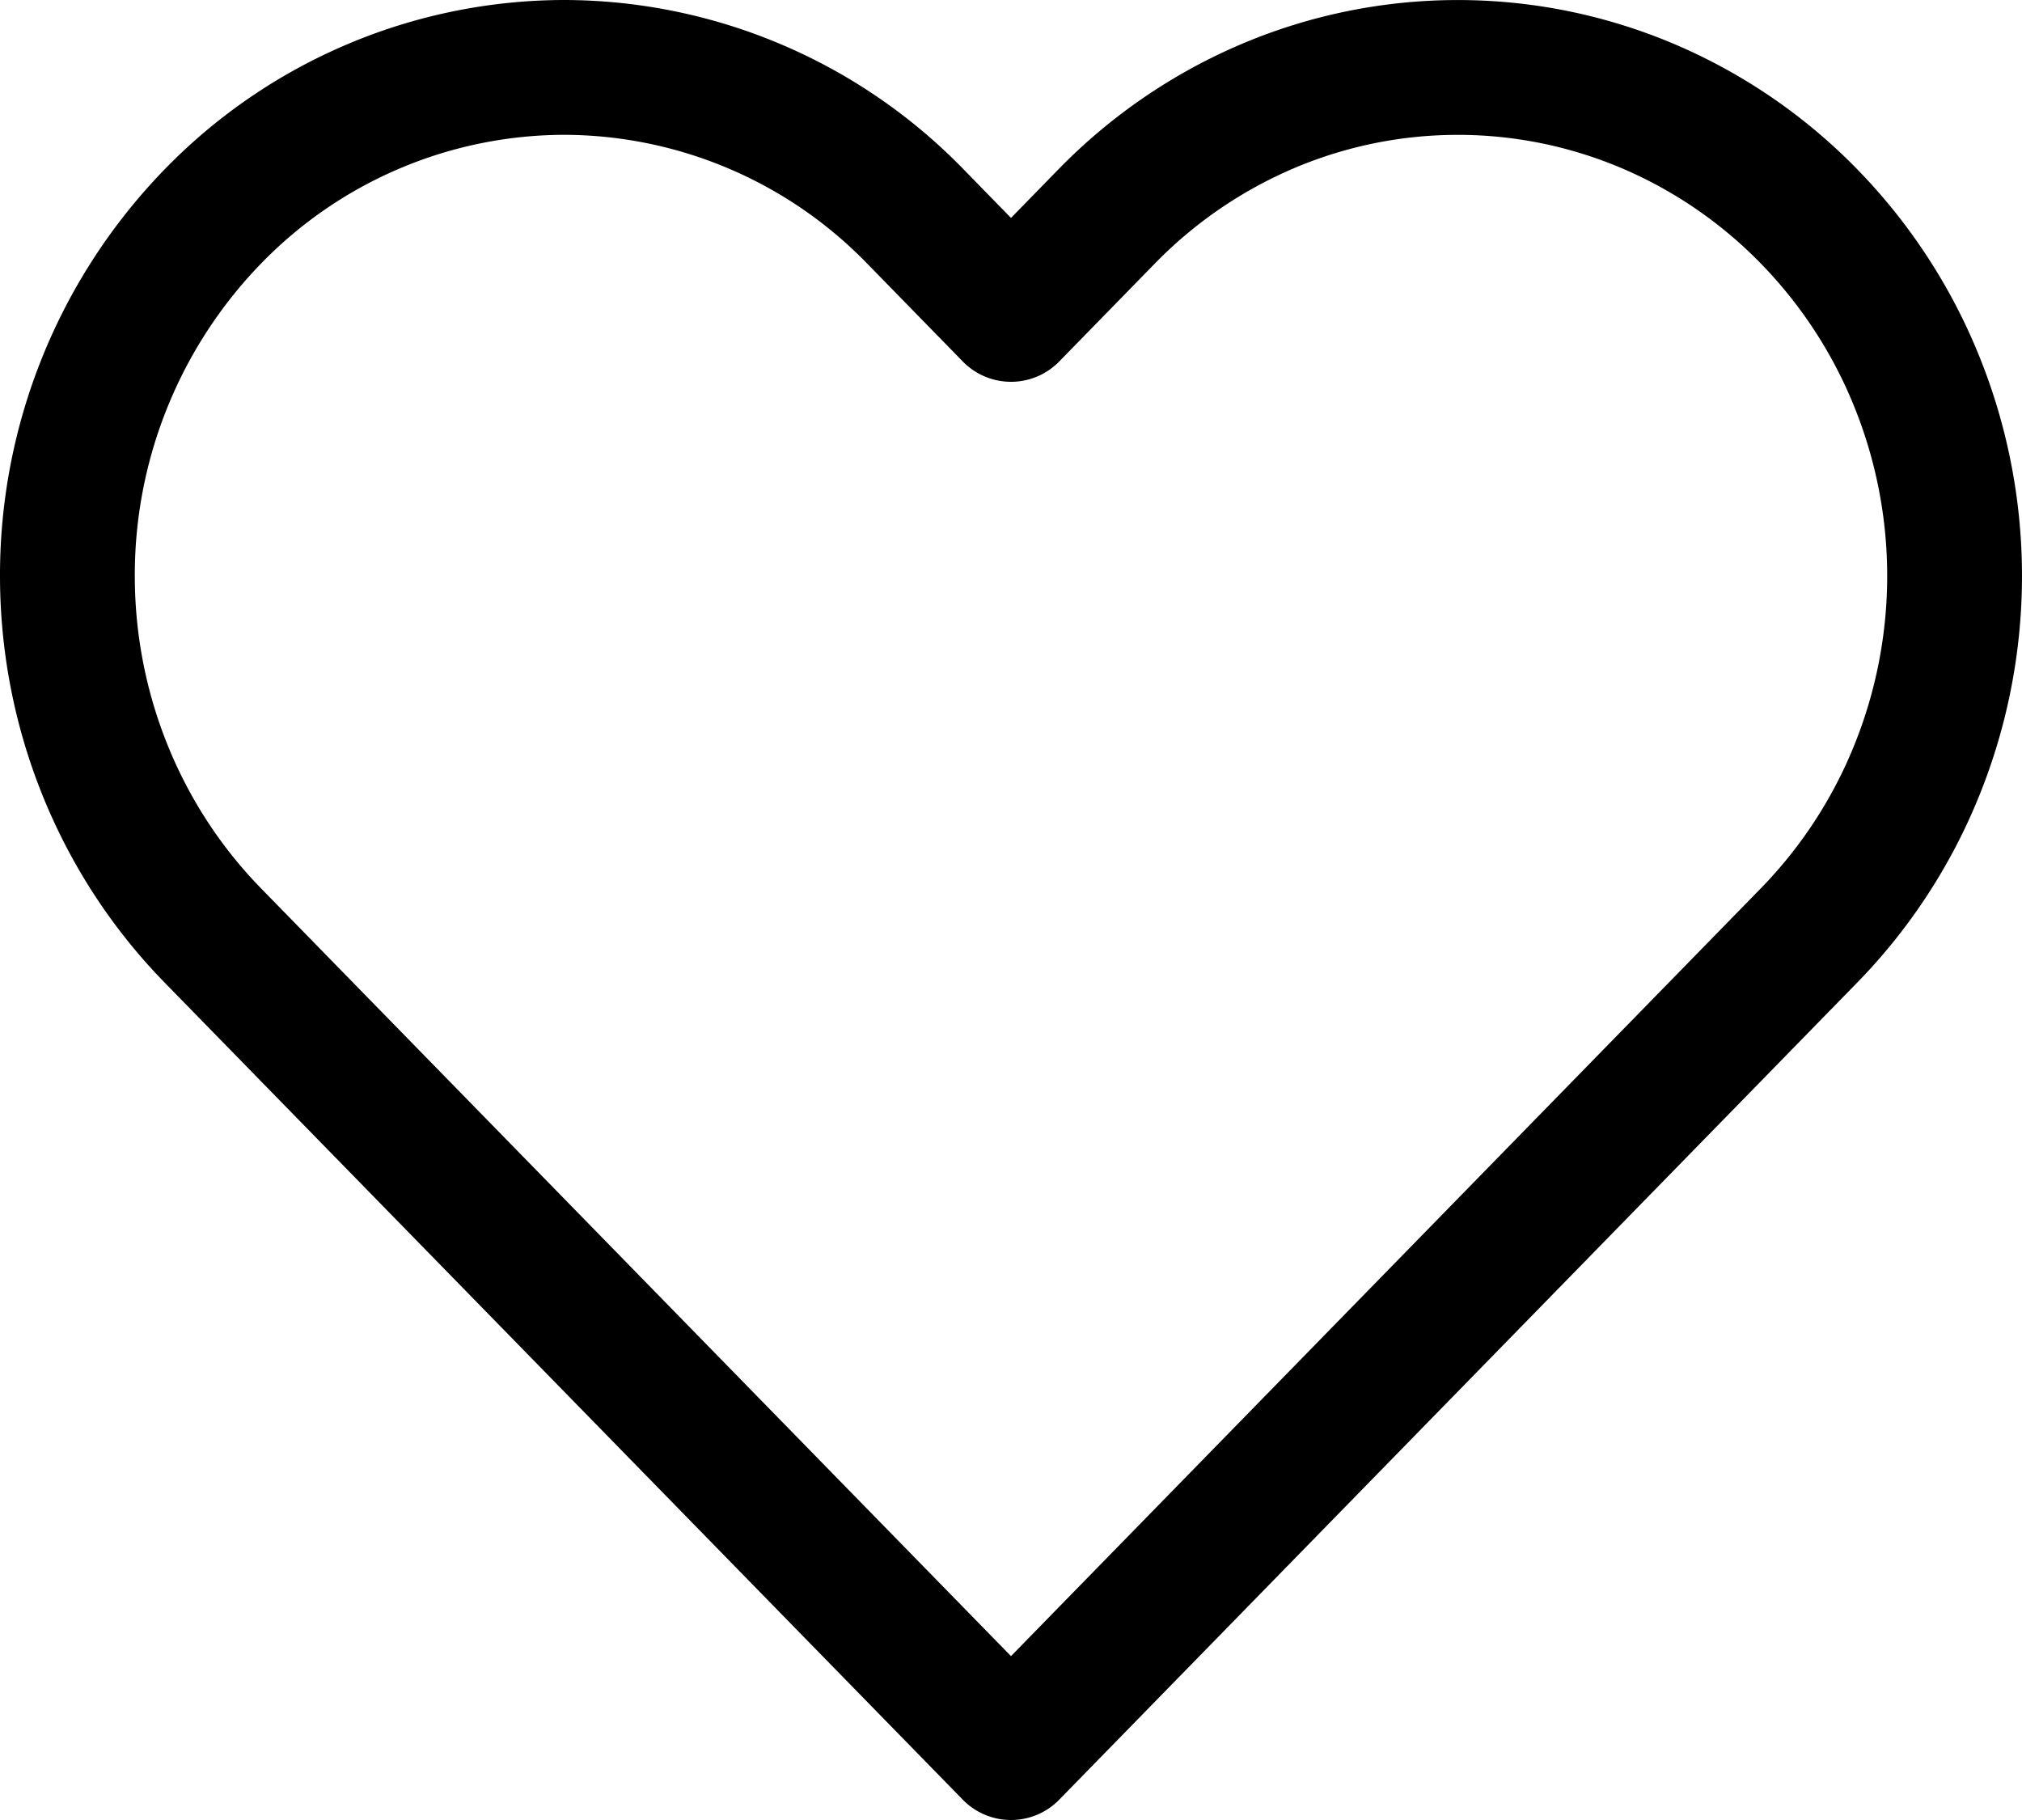 <svg width="30" height="27" fill="none" xmlns="http://www.w3.org/2000/svg"><path d="M26.84 3.21a7.357 7.357 0 0 0-2.39-1.636 7.22 7.22 0 0 0-5.64 0 7.359 7.359 0 0 0-2.39 1.636L15 4.664 13.58 3.21A7.284 7.284 0 0 0 8.369 1a7.284 7.284 0 0 0-5.21 2.21A7.635 7.635 0 0 0 1 8.544c0 2 .776 3.92 2.158 5.334l1.42 1.454L15 26 25.42 15.332l1.42-1.454a7.556 7.556 0 0 0 1.598-2.447 7.698 7.698 0 0 0 0-5.774A7.557 7.557 0 0 0 26.84 3.21v0Z" stroke="#000" stroke-width="2" stroke-linecap="round" stroke-linejoin="round"/></svg>